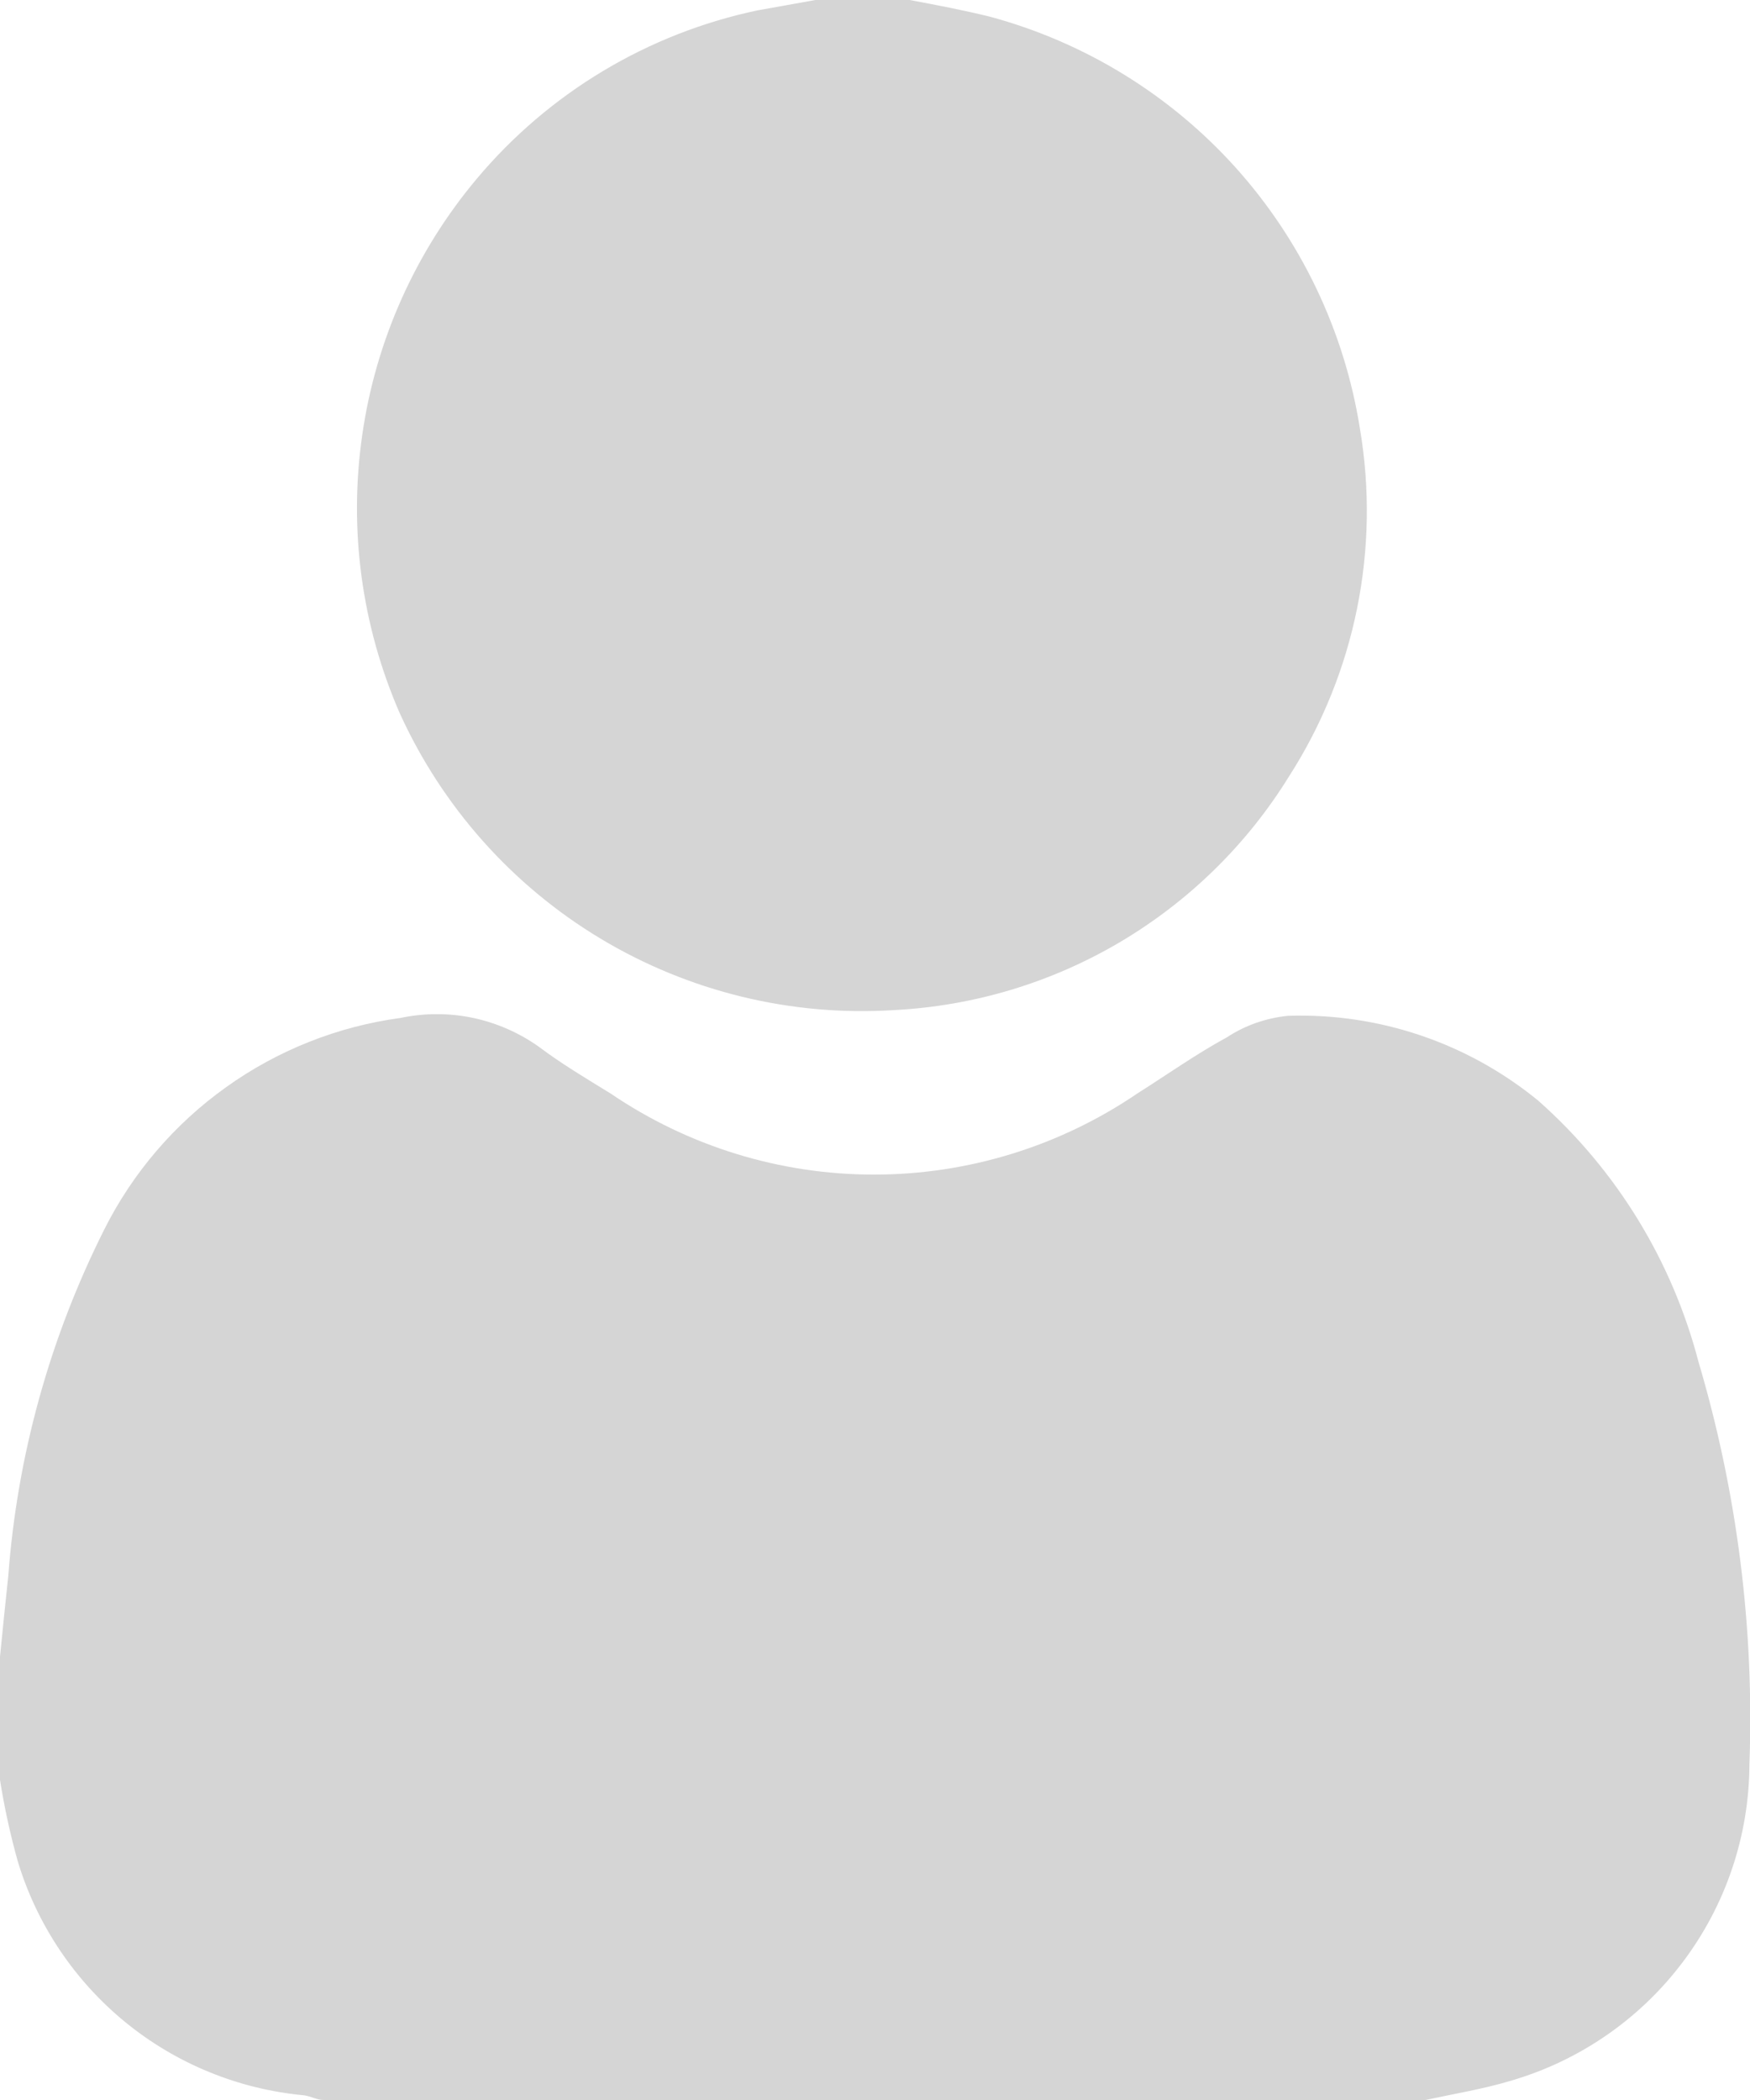 <svg width="15" height="18" viewBox="0 0 15 18" fill="none" xmlns="http://www.w3.org/2000/svg">
<g clip-path="url(#clip0_278_4)">
<path d="M14.995 15.126C14.992 15.738 14.791 16.332 14.422 16.82C14.054 17.308 13.537 17.664 12.95 17.835C12.714 17.906 12.463 17.947 12.218 18H2.773C2.72 18 2.666 17.969 2.608 17.96C2.045 17.908 1.511 17.69 1.073 17.332C0.636 16.974 0.315 16.494 0.152 15.953C0.088 15.724 0.037 15.491 0 15.256L0 14.201C0.022 13.973 0.045 13.754 0.071 13.508C0.148 12.474 0.428 11.466 0.893 10.54C1.137 10.053 1.496 9.634 1.939 9.318C2.382 9.001 2.895 8.798 3.434 8.725C3.638 8.682 3.848 8.682 4.051 8.724C4.255 8.767 4.448 8.851 4.617 8.971C4.814 9.119 5.024 9.244 5.234 9.373C5.9 9.826 6.686 10.068 7.491 10.068C8.296 10.068 9.082 9.826 9.748 9.373C10.003 9.212 10.253 9.034 10.517 8.891C10.673 8.788 10.853 8.726 11.039 8.707C11.82 8.681 12.583 8.94 13.187 9.436C13.855 10.028 14.332 10.806 14.558 11.671C14.89 12.791 15.038 13.958 14.995 15.126Z" fill="#D5D5D5"/>
<path d="M11.048 6.656C10.688 7.239 10.191 7.725 9.602 8.074C9.012 8.423 8.347 8.623 7.663 8.658C6.782 8.714 5.904 8.5 5.147 8.045C4.39 7.59 3.79 6.915 3.425 6.11C3.099 5.361 2.988 4.536 3.105 3.728C3.221 2.919 3.561 2.159 4.086 1.533C4.704 0.796 5.552 0.287 6.493 0.089L6.989 0H7.797C8.038 0.045 8.266 0.089 8.485 0.143C9.296 0.362 10.027 0.81 10.59 1.435C11.152 2.06 11.522 2.835 11.655 3.665C11.833 4.703 11.617 5.77 11.048 6.656Z" fill="#D5D5D5"/>
</g>
<defs>
<clipPath id="clip0_278_4">
<rect width="15" height="18" fill="white"/>
</clipPath>
</defs>
</svg>
